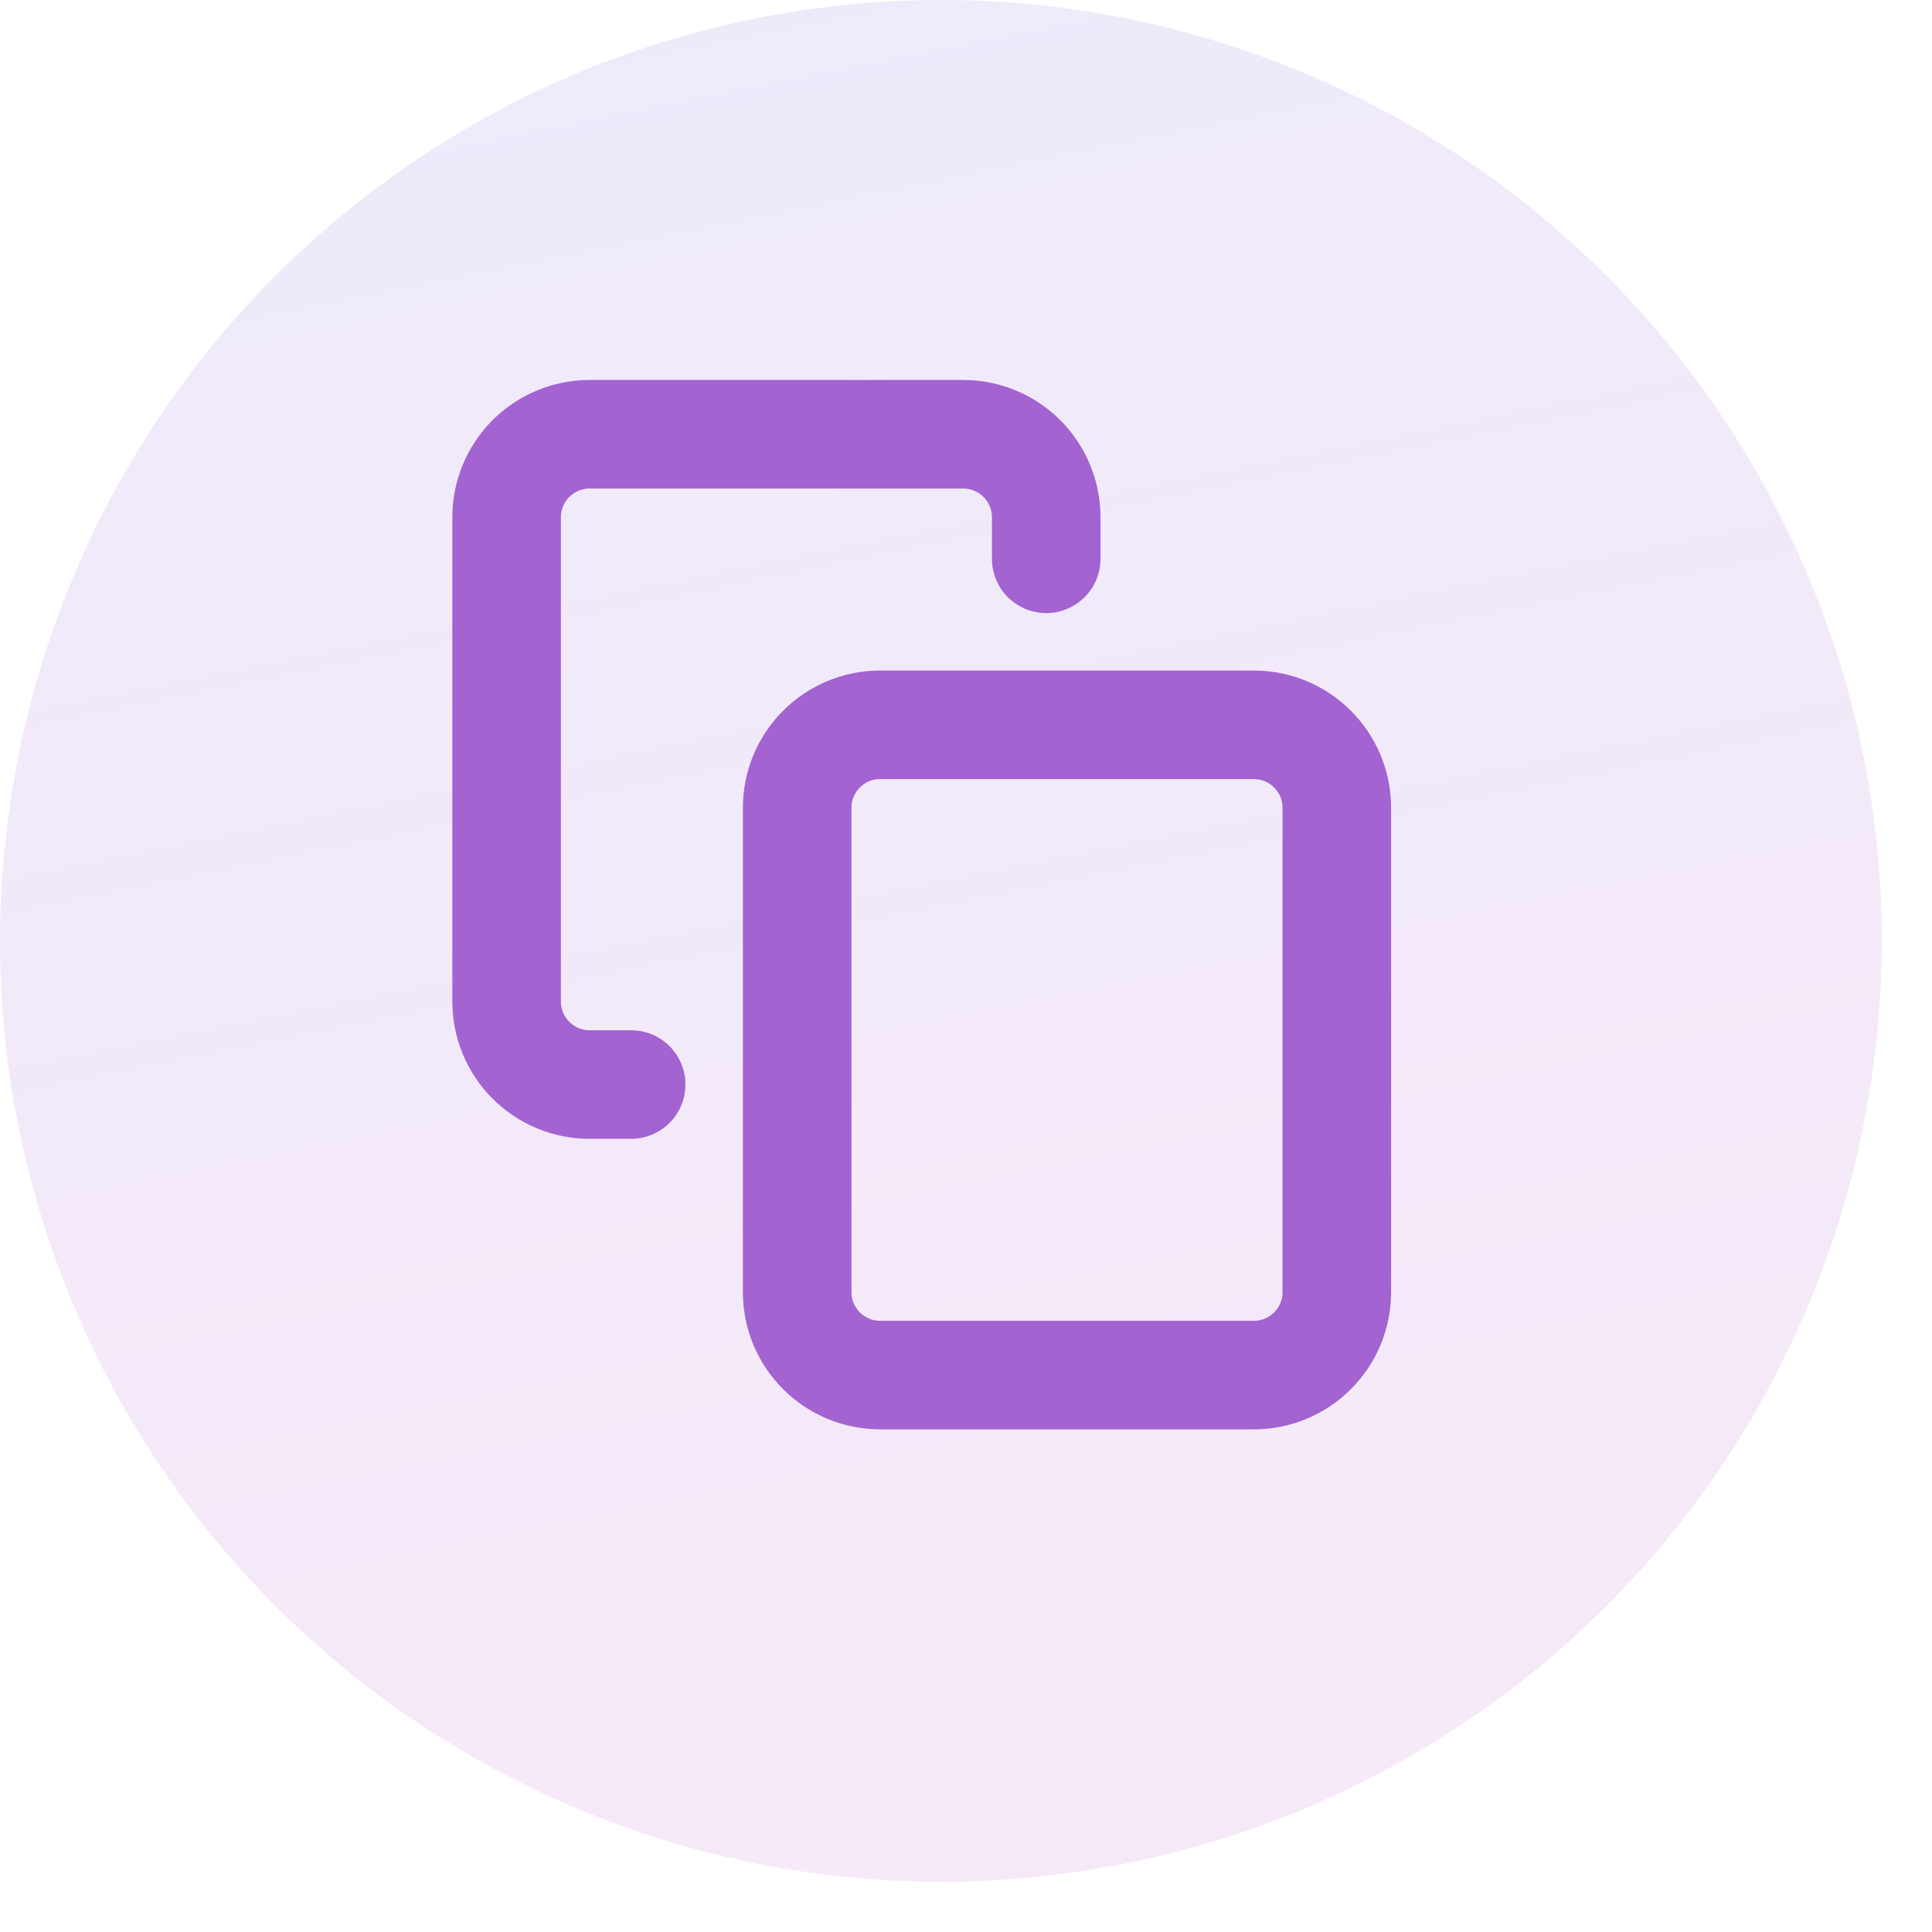 <svg width="31" height="31" viewBox="0 0 31 31" fill="none" xmlns="http://www.w3.org/2000/svg">
<circle opacity="0.3" cx="15.097" cy="15.097" r="15.097" fill="url(#paint0_linear)"/>
<path d="M20.118 11.63H14.123C13.388 11.63 12.791 12.226 12.791 12.962V20.732C12.791 21.468 13.388 22.064 14.123 22.064H20.118C20.853 22.064 21.45 21.468 21.45 20.732V12.962C21.45 12.226 20.853 11.63 20.118 11.63Z" stroke="#A363D1" stroke-width="1.742" stroke-linecap="round" stroke-linejoin="round"/>
<path d="M10.127 17.402H9.461C9.108 17.402 8.769 17.262 8.519 17.012C8.269 16.762 8.129 16.424 8.129 16.07V8.3C8.129 7.947 8.269 7.608 8.519 7.358C8.769 7.108 9.108 6.968 9.461 6.968H15.455C15.809 6.968 16.147 7.108 16.397 7.358C16.647 7.608 16.787 7.947 16.787 8.3V8.966" stroke="#A363D1" stroke-width="1.742" stroke-linecap="round" stroke-linejoin="round"/>
<defs>
<linearGradient id="paint0_linear" x1="-3.145" y1="-13.839" x2="10.694" y2="54.726" gradientUnits="userSpaceOnUse">
<stop stop-color="#B8BEF8"/>
<stop offset="1" stop-color="#EA96D2" stop-opacity="0.68"/>
</linearGradient>
</defs>
</svg>
